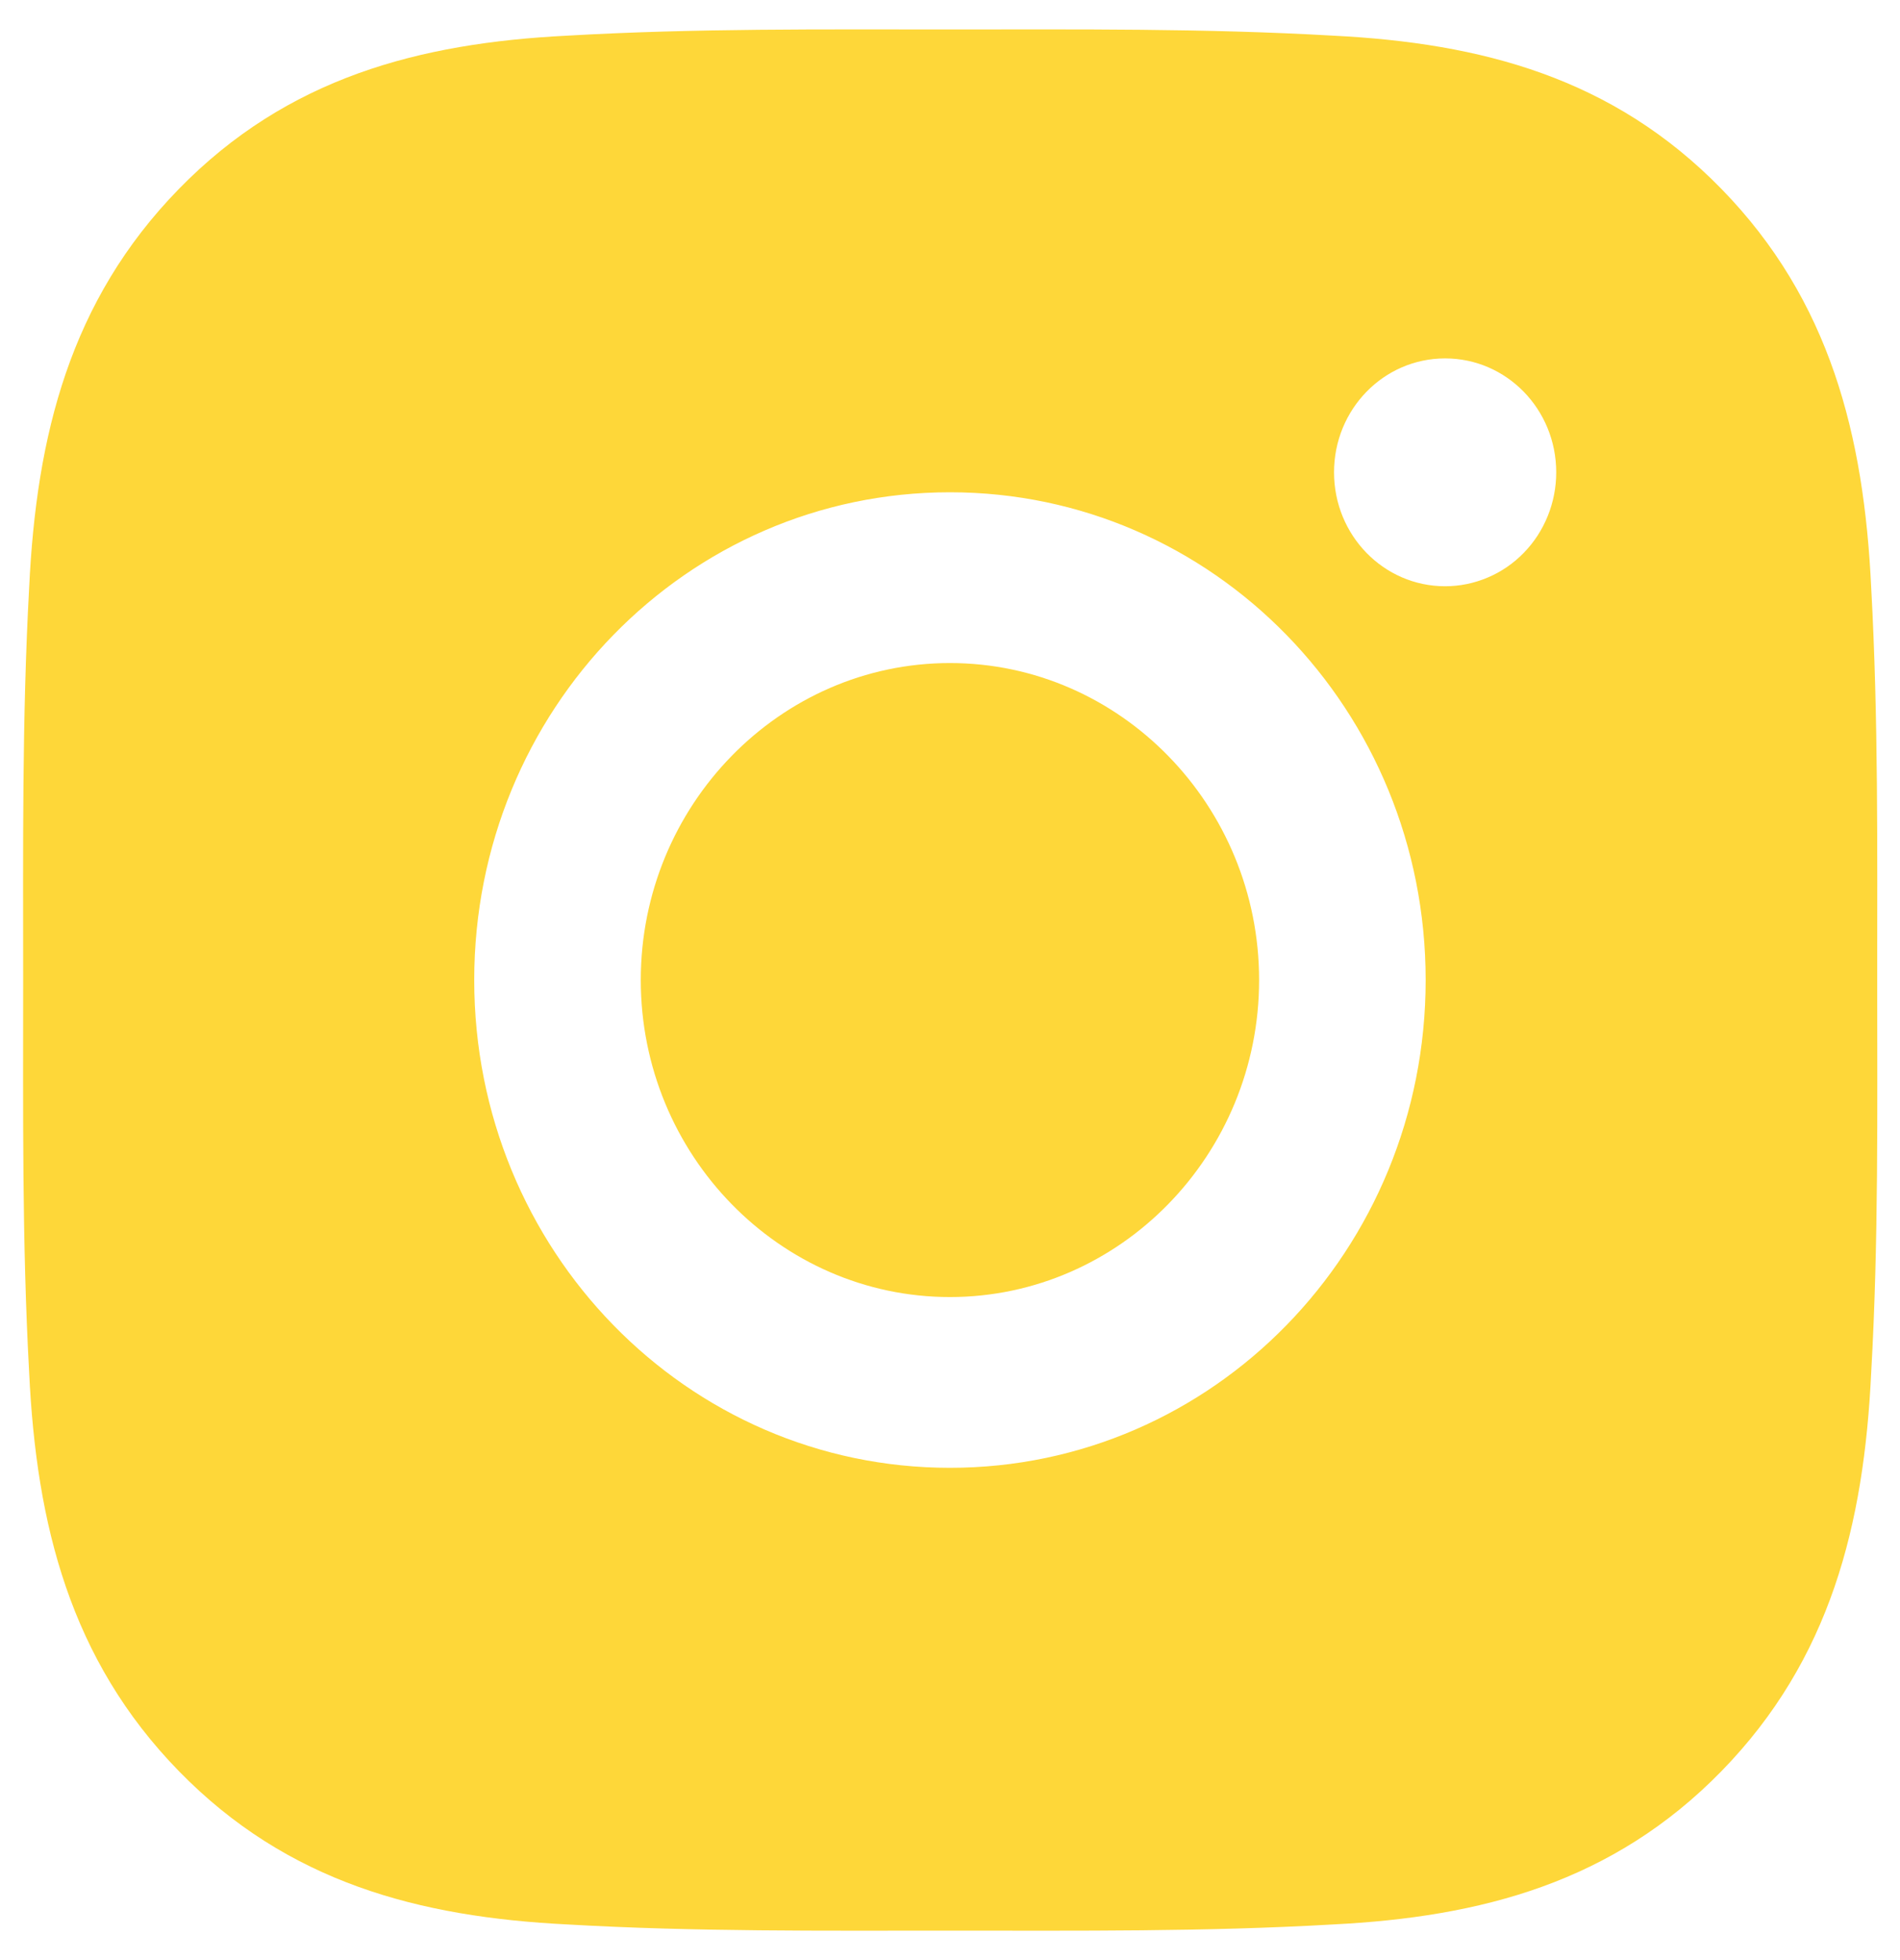 <svg width="32" height="33" viewBox="0 0 32 33" fill="none" xmlns="http://www.w3.org/2000/svg">
<path d="M15.999 11.163C13.132 11.163 10.792 13.561 10.792 16.5C10.792 19.439 13.132 21.837 15.999 21.837C18.866 21.837 21.206 19.439 21.206 16.5C21.206 13.561 18.866 11.163 15.999 11.163ZM31.616 16.5C31.616 14.29 31.636 12.1 31.515 9.894C31.394 7.331 30.823 5.057 28.995 3.183C27.163 1.305 24.948 0.725 22.448 0.6C20.292 0.476 18.155 0.496 16.003 0.496C13.847 0.496 11.71 0.476 9.558 0.6C7.058 0.725 4.839 1.309 3.011 3.183C1.179 5.061 0.612 7.331 0.491 9.894C0.37 12.104 0.39 14.294 0.39 16.5C0.39 18.706 0.37 20.9 0.491 23.106C0.612 25.669 1.183 27.943 3.011 29.817C4.843 31.695 7.058 32.275 9.558 32.4C11.714 32.524 13.851 32.504 16.003 32.504C18.159 32.504 20.296 32.524 22.448 32.4C24.948 32.275 27.167 31.691 28.995 29.817C30.827 27.939 31.394 25.669 31.515 23.106C31.64 20.9 31.616 18.71 31.616 16.5ZM15.999 24.712C11.566 24.712 7.987 21.044 7.987 16.5C7.987 11.956 11.566 8.288 15.999 8.288C20.433 8.288 24.011 11.956 24.011 16.5C24.011 21.044 20.433 24.712 15.999 24.712ZM24.339 9.87C23.304 9.87 22.468 9.013 22.468 7.952C22.468 6.891 23.304 6.034 24.339 6.034C25.374 6.034 26.21 6.891 26.21 7.952C26.21 8.204 26.162 8.453 26.068 8.686C25.974 8.919 25.837 9.13 25.663 9.308C25.489 9.487 25.283 9.628 25.055 9.724C24.828 9.82 24.585 9.87 24.339 9.87Z" fill="#FED739"/>
</svg>
